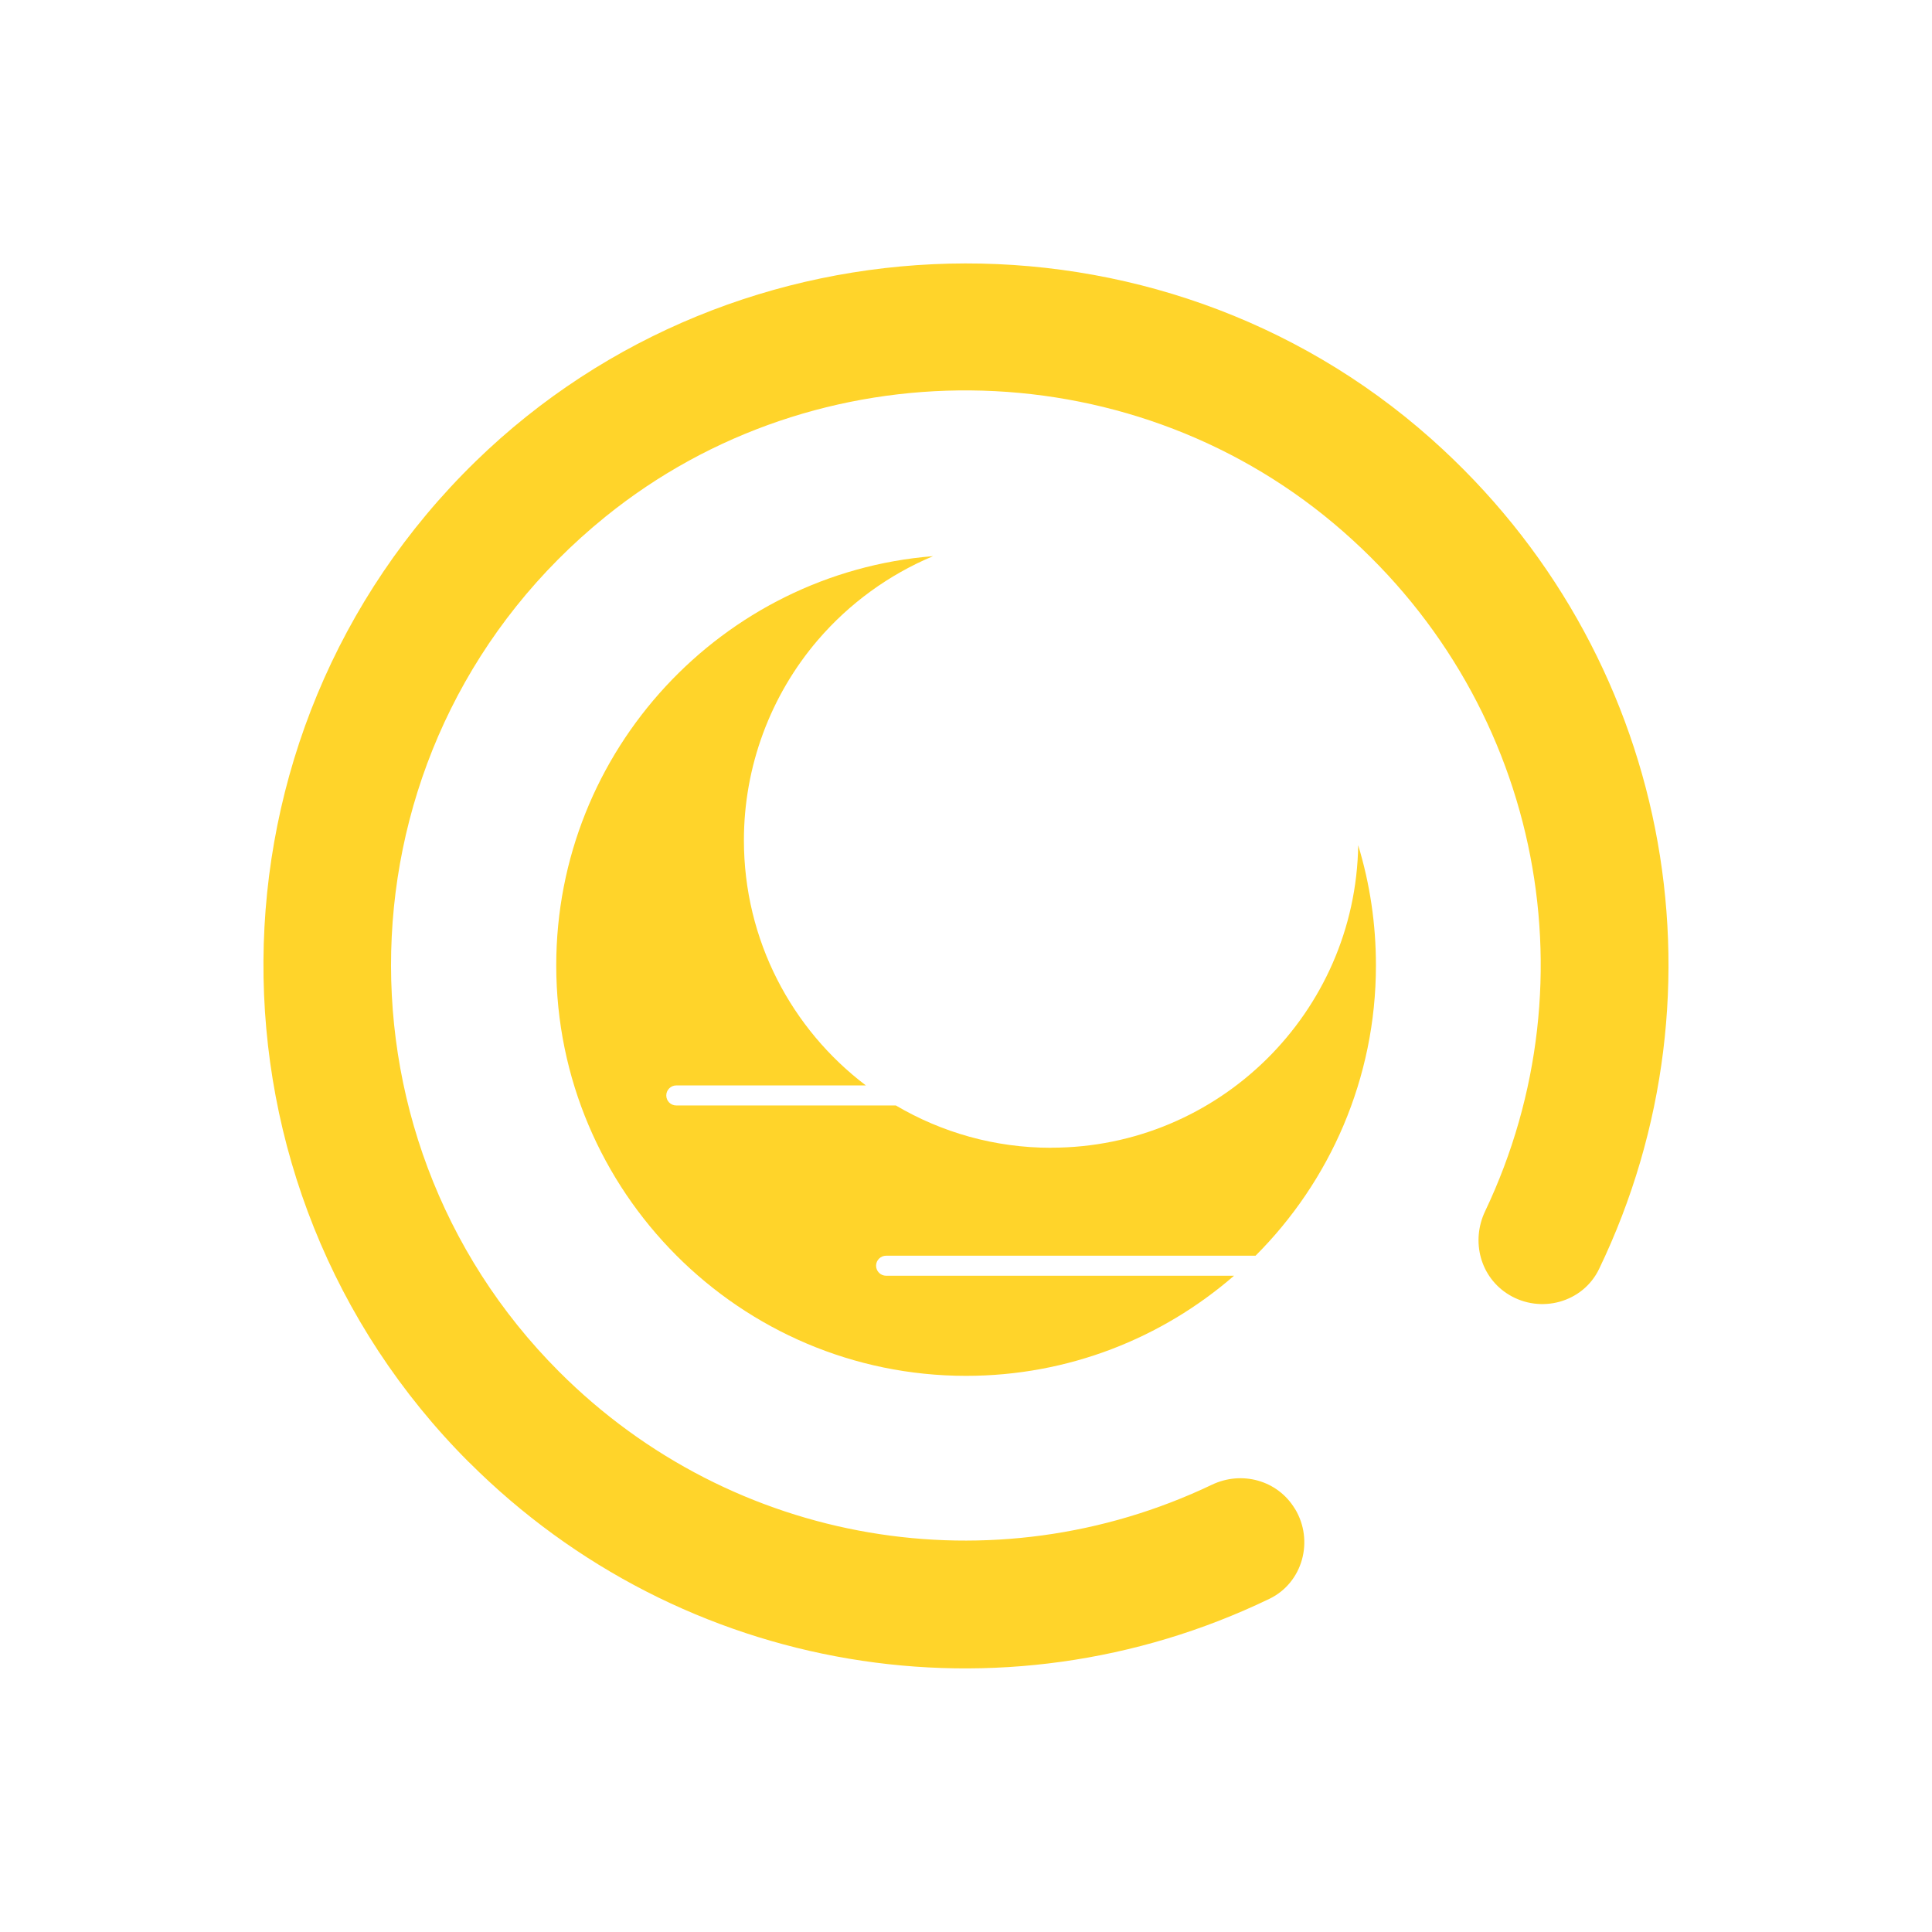 <?xml version="1.0" encoding="UTF-8" standalone="no"?>
<svg
   id="svg7"
   version="1.1"
   viewBox="0 0 22 22"
   sodipodi:docname="system-suspend-uninhibited.svg"
   inkscape:version="1.3.2 (091e20ef0f, 2023-11-25)"
   xmlns:inkscape="http://www.inkscape.org/namespaces/inkscape"
   xmlns:sodipodi="http://sodipodi.sourceforge.net/DTD/sodipodi-0.dtd"
   xmlns="http://www.w3.org/2000/svg"
   xmlns:svg="http://www.w3.org/2000/svg">
  <defs
     id="defs1" />
  <sodipodi:namedview
     id="namedview1"
     pagecolor="#ffffff"
     bordercolor="#999999"
     borderopacity="1"
     inkscape:showpageshadow="2"
     inkscape:pageopacity="0"
     inkscape:pagecheckerboard="0"
     inkscape:deskcolor="#d1d1d1"
     inkscape:zoom="17.613636"
     inkscape:cx="22.369033"
     inkscape:cy="10.247742"
     inkscape:window-width="1920"
     inkscape:window-height="1007"
     inkscape:window-x="0"
     inkscape:window-y="0"
     inkscape:window-maximized="1"
     inkscape:current-layer="svg7" />
  <style
     id="current-color-scheme"
     type="text/css">.ColorScheme-Text {
            color:#232629;
        }
        .ColorScheme-NegativeText {
            color:#da4453;
        }</style>
  <path
     d="m 11.969,13.07 c -0.645,0 -1.249,-0.176 -1.768,-0.482 H 7.7 c -0.063,0 -0.113,-0.052 -0.113,-0.114 0,-0.063 0.052,-0.114 0.113,-0.114 H 9.86 C 9.016,11.721 8.471,10.707 8.471,9.568 c 0,-0.837 0.3,-1.647 0.843,-2.281 0.359,-0.418 0.81,-0.744 1.311,-0.954 -2.398,0.192 -4.291,2.209 -4.291,4.66 0,2.577 2.093,4.674 4.667,4.674 1.166,0 2.233,-0.43 3.051,-1.14 h -3.962 c -0.063,0 -0.114,-0.052 -0.114,-0.114 0,-0.063 0.052,-0.114 0.114,-0.114 h 4.207 c 0.846,-0.846 1.371,-2.016 1.371,-3.306 0,-0.471 -0.068,-0.928 -0.202,-1.368 -0.029,1.904 -1.587,3.444 -3.495,3.444 z"
     id="path4-7-1"
     style="color:#d6dbf1;fill:#ffd42a;fill-opacity:1;fill-rule:nonzero;stroke:none;stroke-width:0.024;stroke-opacity:1"
     class="ColorScheme-Text" />
  <path
     d="M 5.339,16.65 C 2.195,13.504 2.22,8.368 5.416,5.254 c 2.977,-2.9 7.773,-3.019 10.88,-0.258 2.722,2.419 3.444,6.272 1.913,9.454 -0.184,0.382 -0.665,0.513 -1.027,0.293 -0.325,-0.197 -0.434,-0.607 -0.271,-0.95 1.262,-2.653 0.614,-5.869 -1.723,-7.832 -2.371,-1.991 -5.888,-2.024 -8.294,-0.077 -3.069,2.484 -3.244,7.017 -0.527,9.736 1.98,1.981 4.953,2.47 7.433,1.287 0.341,-0.163 0.748,-0.051 0.944,0.272 l 0.002,0.002 c 0.219,0.361 0.09,0.841 -0.291,1.025 -3.038,1.465 -6.689,0.872 -9.117,-1.558 z"
     id="path1-0-9-8-0"
     style="fill:#ffd42a;fill-opacity:1;stroke-width:0.291" />
</svg>
